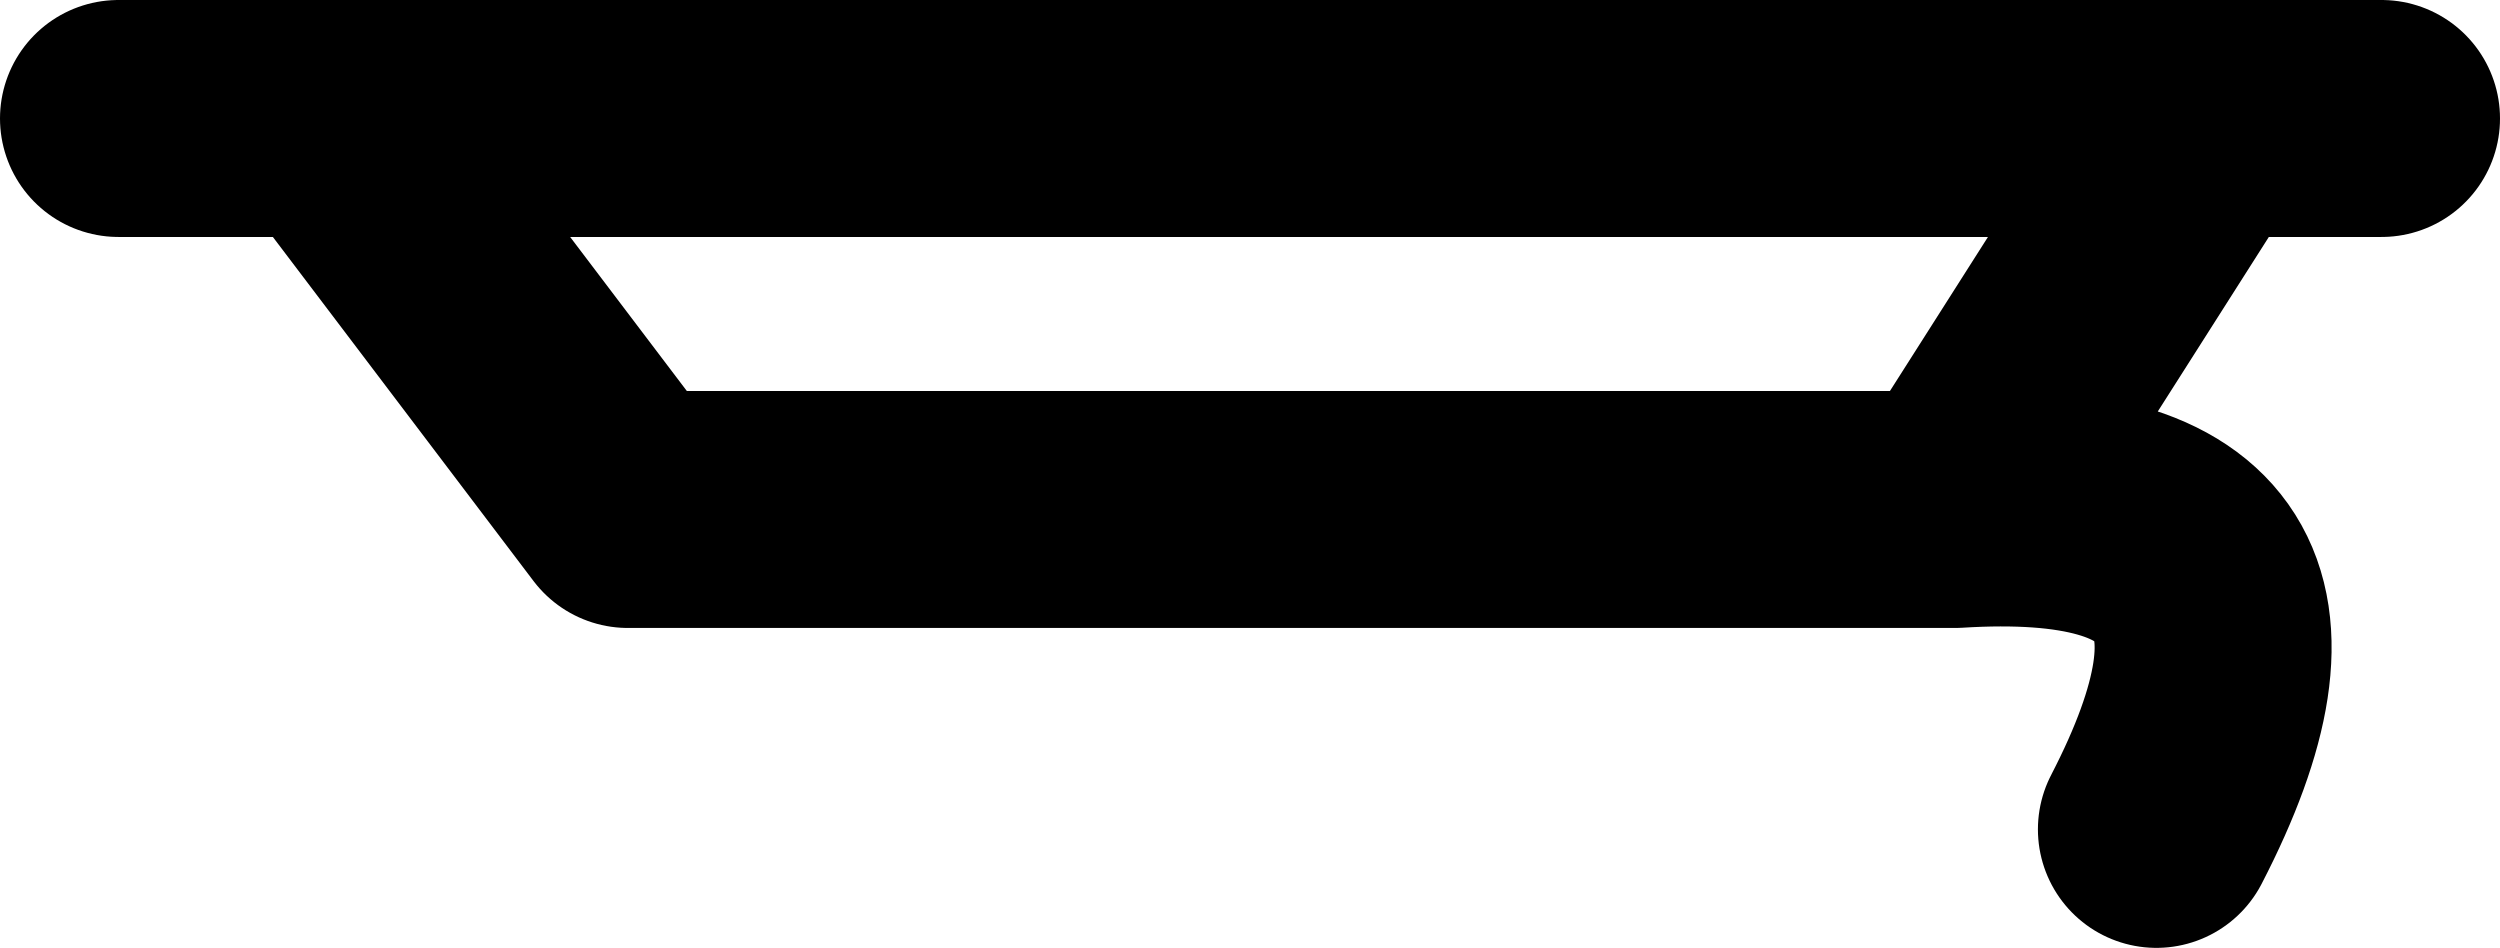 <?xml version="1.0" encoding="UTF-8" standalone="no"?>
<svg xmlns:xlink="http://www.w3.org/1999/xlink" height="4.0px" width="10.55px" xmlns="http://www.w3.org/2000/svg">
  <g transform="matrix(1.0, 0.0, 0.0, 1.0, -203.25, -123.7)">
    <path d="M203.75 124.2 L204.65 124.2 212.55 124.2 213.3 124.2 M204.65 124.2 L205.9 125.85 211.5 125.85 212.55 124.2 M212.35 127.2 Q213.1 125.75 211.5 125.85" fill="none" stroke="#000000" stroke-linecap="round" stroke-linejoin="round" stroke-width="1.0"/>
  </g>
</svg>
